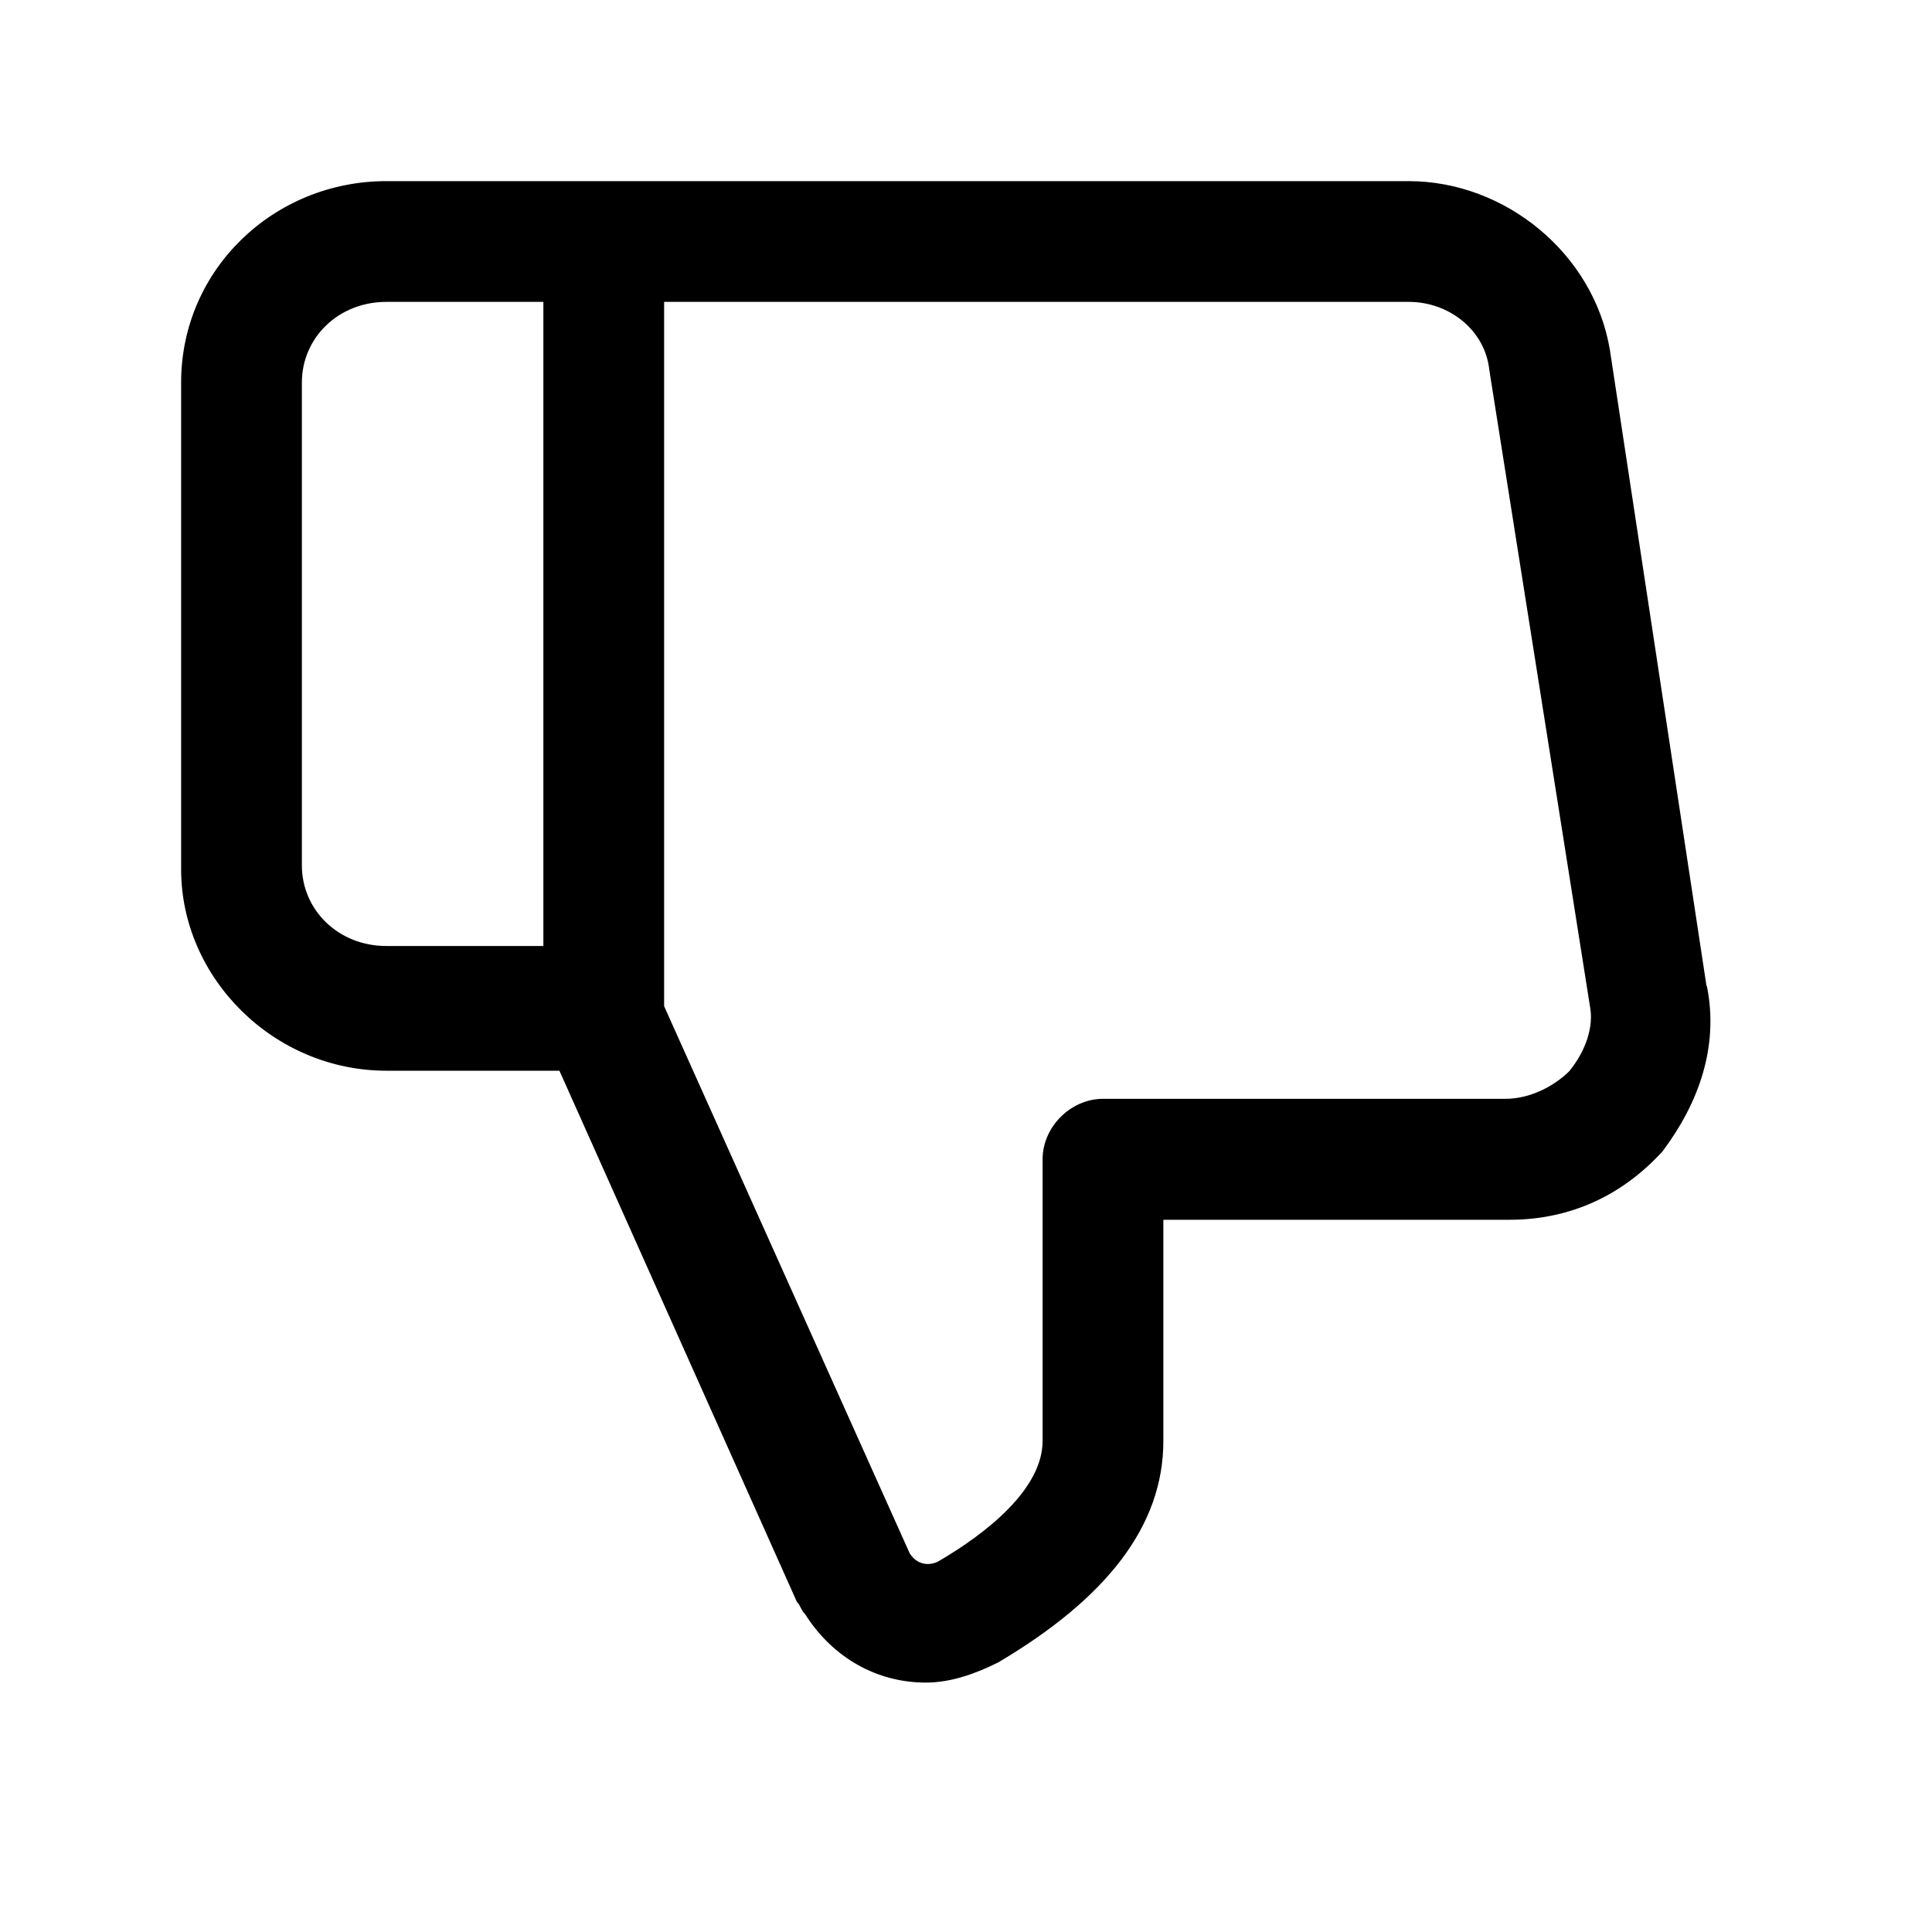 <svg xmlns="http://www.w3.org/2000/svg" viewBox="0 0 1024 1024" version="1.1"><path d="M904.5 522.7L853.3 185.6c-8.5-51.2-55.5-89.6-106.7-89.6H204.8c-59.7 0-108.8 46.9-108.8 106.7v258.1c0 57.6 49.1 106.7 108.8 106.7h91.7l125.9 281.6c2.1 2.1 2.1 4.3 4.3 6.4 14.9 23.5 38.4 36.3 64 36.3 12.8 0 25.6-4.3 38.4-10.7 57.6-34.1 87.5-72.5 87.5-117.3v-117.3h183.5c32 0 59.7-12.8 81.1-36.3 19.2-25.6 29.9-55.5 23.5-87.5z m-616.5-21.3H204.8c-25.6 0-44.8-19.2-44.8-42.7v-256c0-23.5 19.2-42.7 44.8-42.7h83.2v341.3zM832 567.5c-8.5 8.5-21.3 14.9-34.1 14.9h-213.3c-17.1 0-32 14.9-32 32v149.3c0 25.6-29.9 49.1-55.5 64-4.3 2.1-10.7 2.1-14.9-4.3L352 533.3V160H746.7c21.3 0 40.5 14.9 42.7 36.3L842.7 533.3c2.1 10.7-2.1 23.5-10.7 34.1z" p-id="690"></path></svg>
